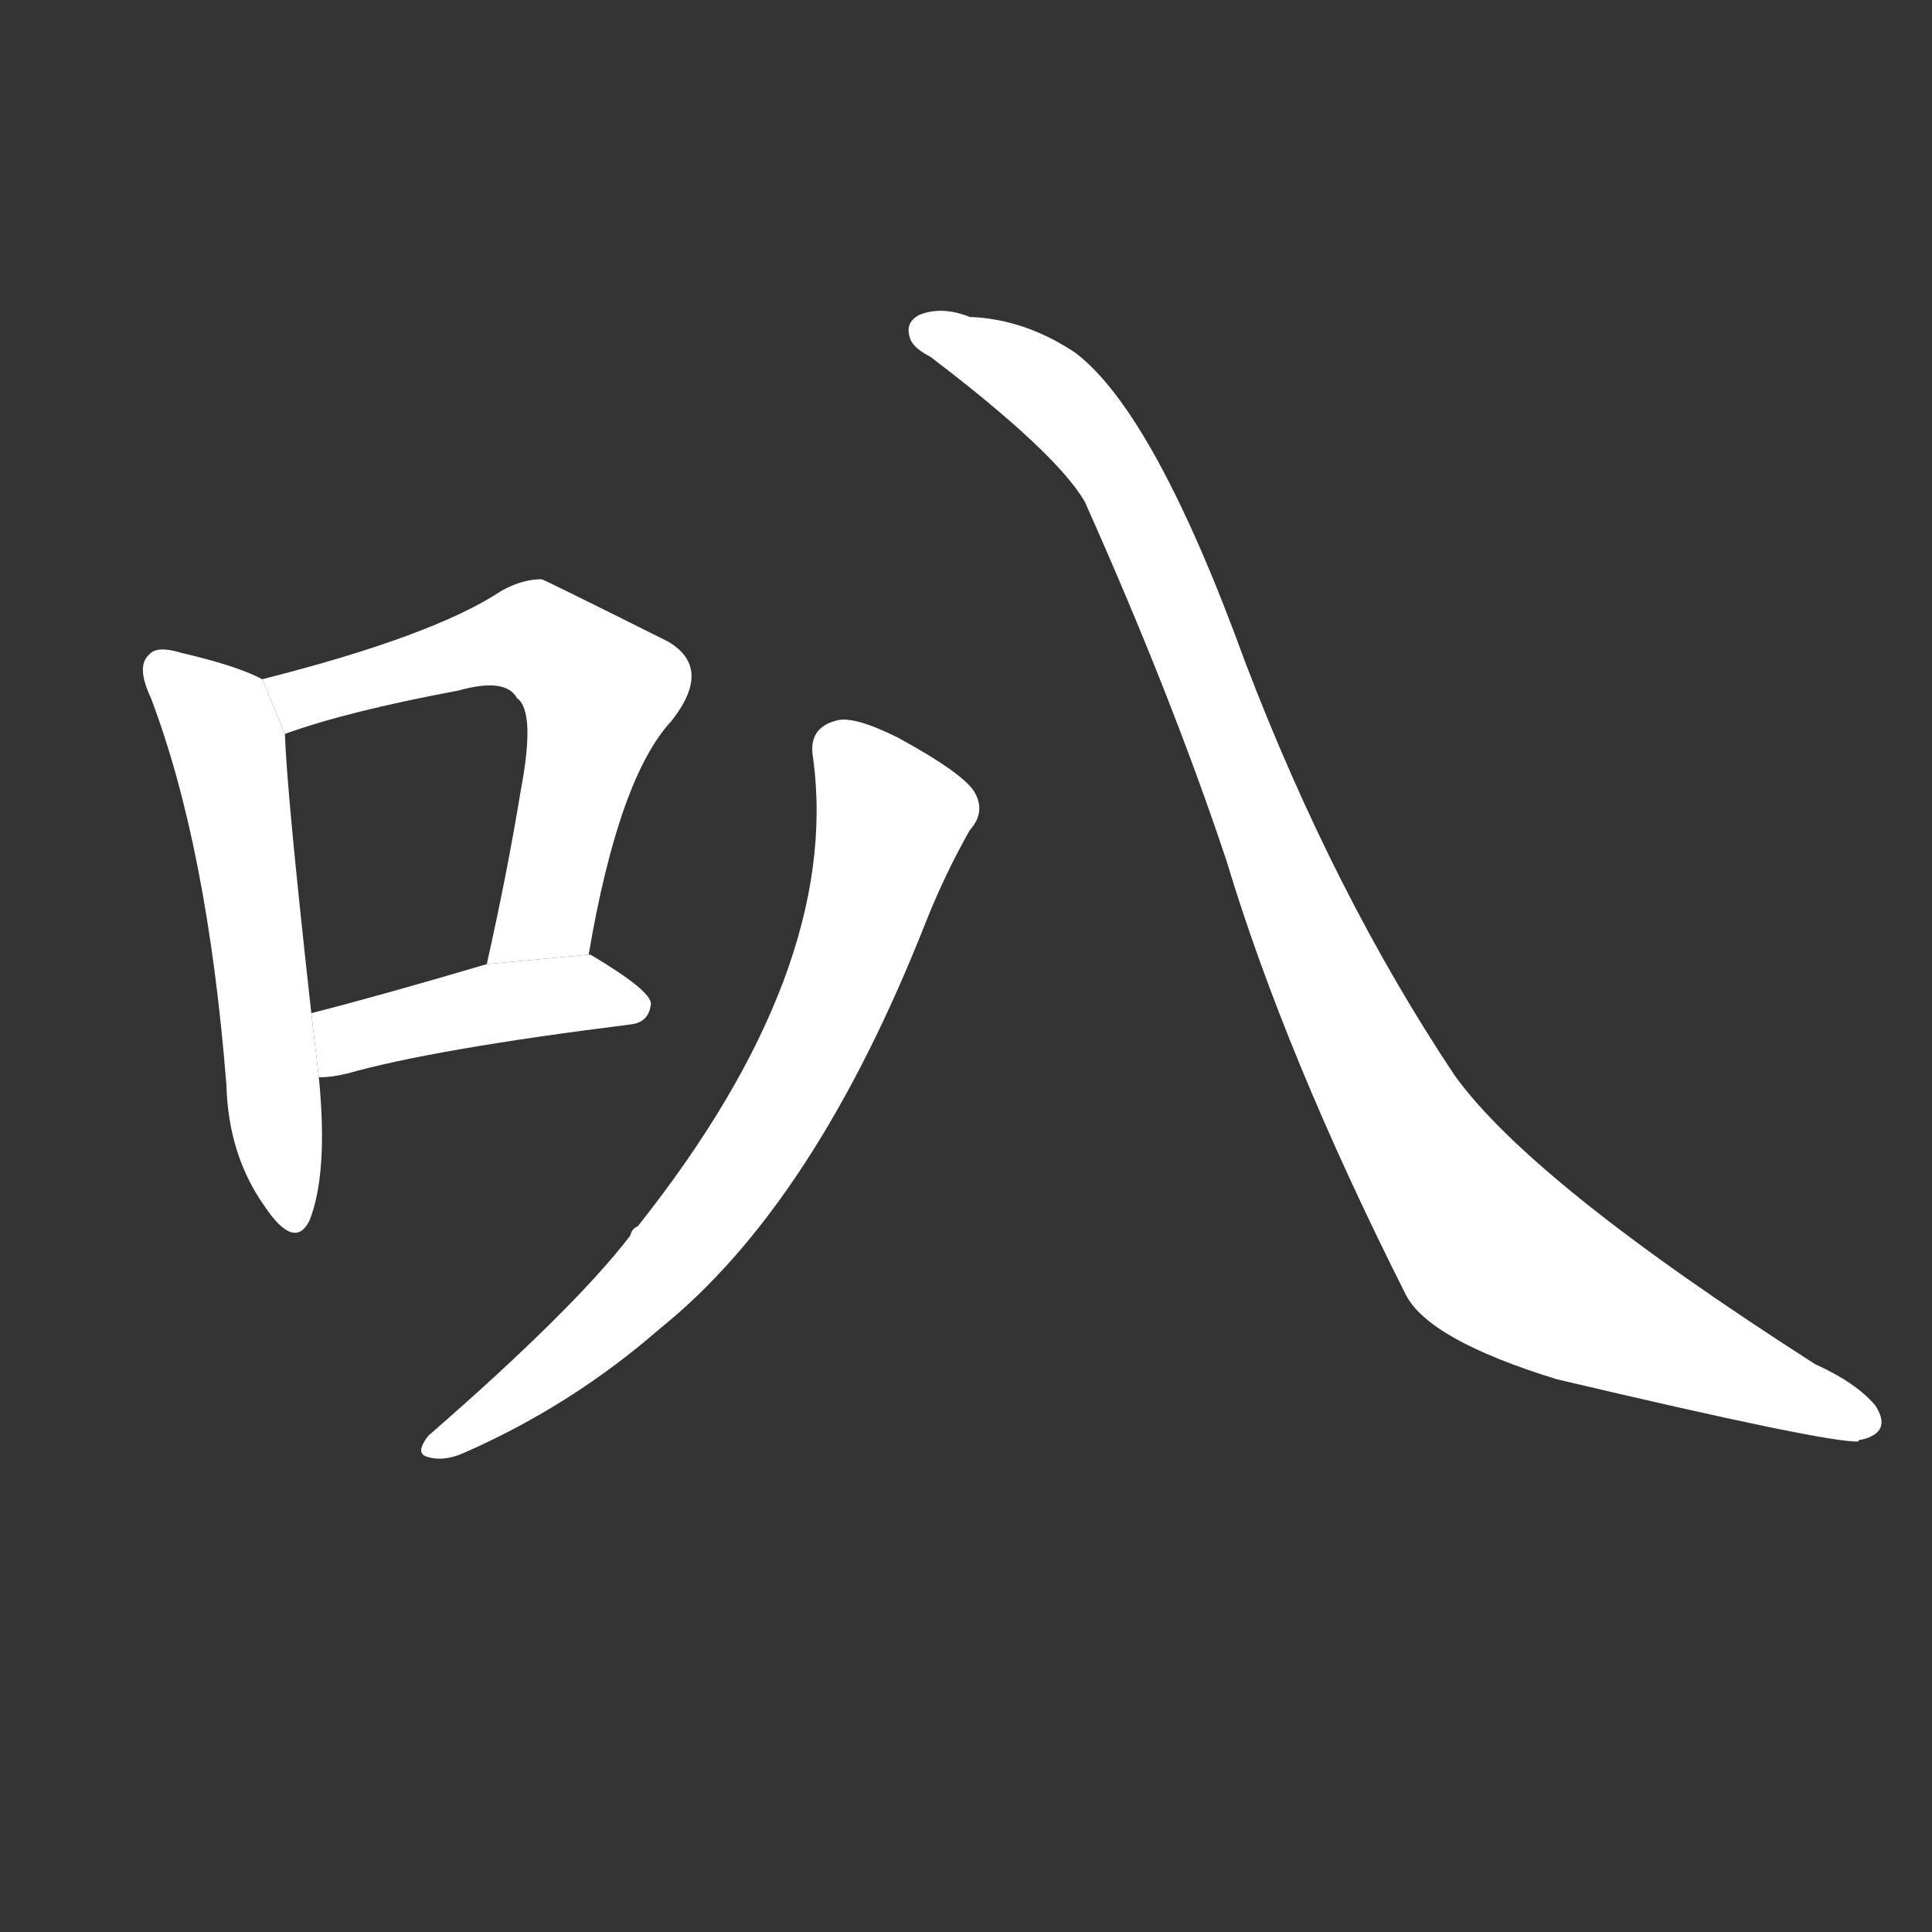 <!-- u53ed_ba1_trumpet -->
<!-- 53ED -->
<!--  -->
<!--  -->
<svg viewBox="0 0 1024 1024">
  <rect x="0" y="0" width="1024" height="1024" fill="#333333" stroke="none"/>
  <g transform="scale(1, -1) translate(0, -900)">
    <path fill="#FFFFFF" d="M 139 540 Q 126 547 96 554 Q 83 558 79 553 Q 72 547 80 530 Q 110 451 120 325 Q 121 288 140 261 Q 156 237 164 253 Q 174 278 169 329 L 165 363 Q 152 480 151 511 L 139 540 Z"></path>
    <path fill="#FFFFFF" d="M 312 394 Q 328 488 356 518 Q 378 546 354 560 Q 288 593 287 593 Q 277 593 266 587 Q 230 563 139 540 L 151 511 Q 184 523 243 534 Q 268 541 274 530 Q 284 523 276 481 Q 269 438 258 389 L 312 394 Z"></path>
    <path fill="#FFFFFF" d="M 169 329 Q 176 329 184 331 Q 230 344 334 357 Q 344 358 345 368 Q 345 375 313 394 L 312 394 L 258 389 Q 204 373 165 363 L 169 329 Z"></path>
    <path fill="#FFFFFF" d="M 431 498 Q 446 386 338 250 Q 335 249 334 245 Q 304 206 227 139 Q 220 130 226 128 Q 235 125 246 130 Q 303 155 350 196 Q 432 262 491 412 Q 501 437 514 460 Q 523 470 516 481 Q 509 491 476 509 Q 452 521 443 518 Q 428 514 431 498 Z"></path>
    <path fill="#FFFFFF" d="M 493 711 Q 560 660 575 634 Q 621 531 650 444 Q 681 341 745 214 Q 757 190 825 169 Q 969 135 985 136 Q 985 137 987 137 Q 1003 141 994 155 Q 984 167 962 177 Q 812 273 771 330 Q 707 426 660 549 Q 612 681 570 713 Q 543 731 514 732 Q 499 738 487 733 Q 480 729 482 722 Q 483 716 493 711 Z"></path>
  </g>
</svg>
